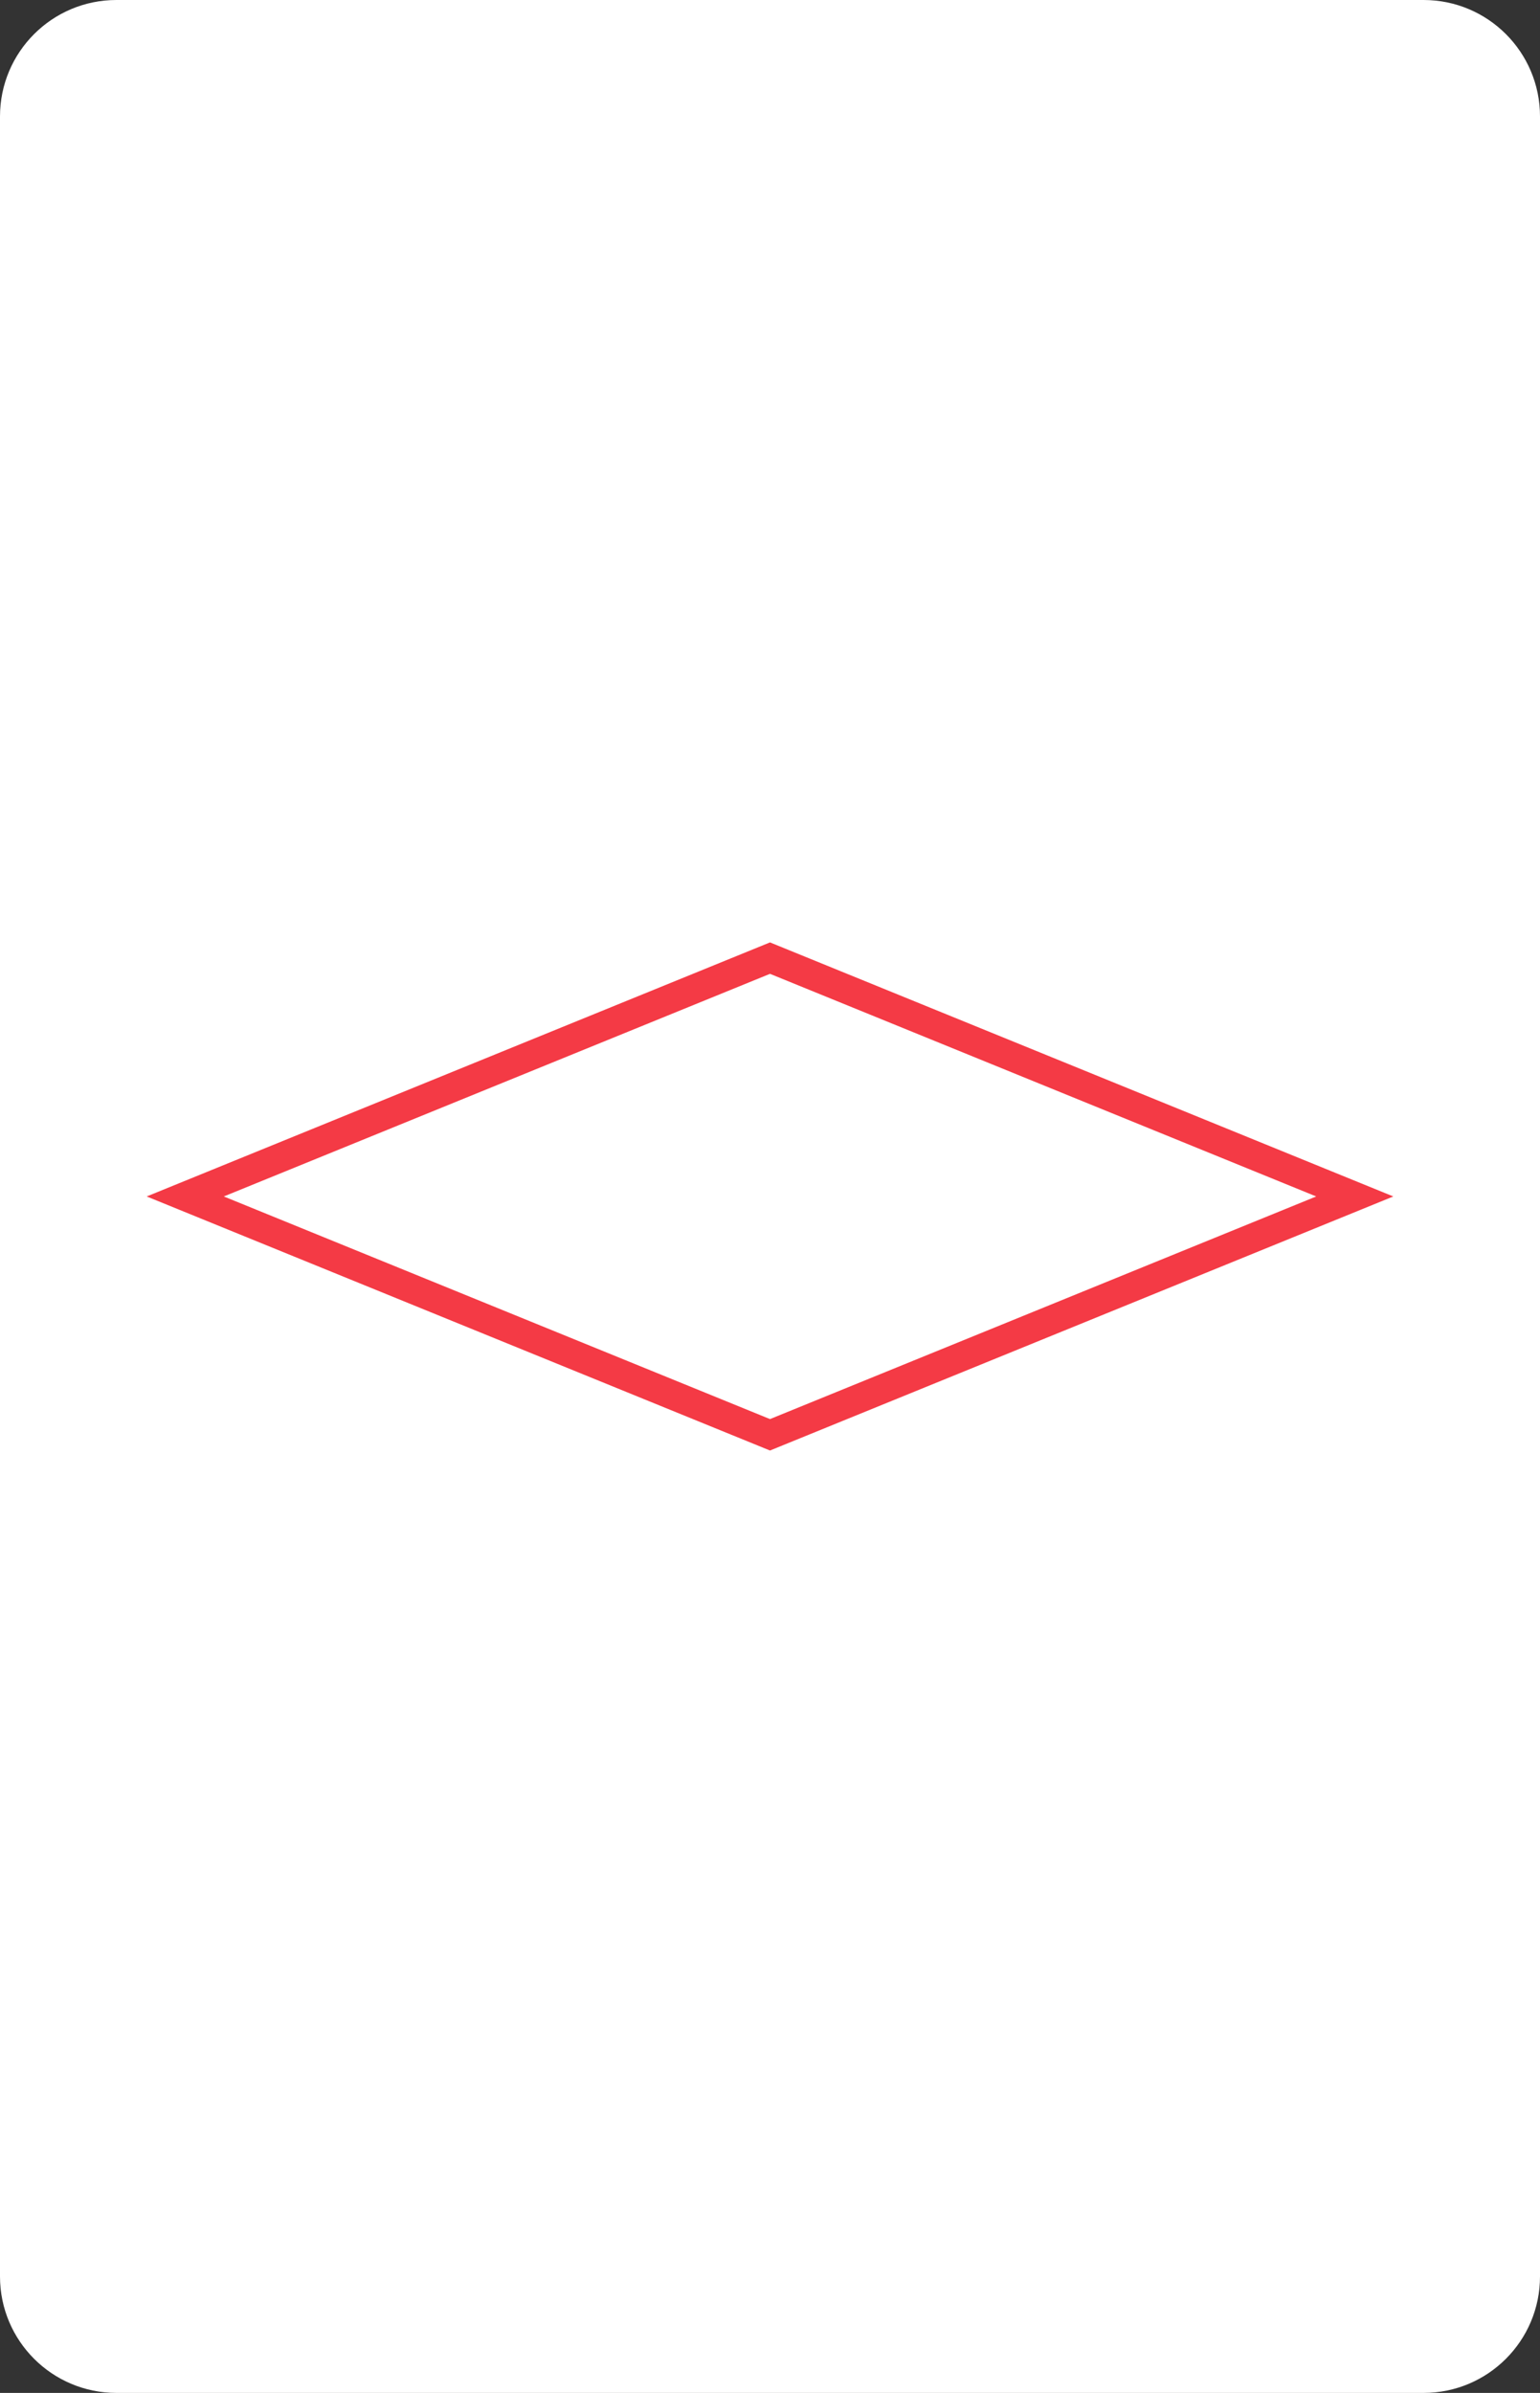 <?xml version="1.0" encoding="utf-8"?>
<!-- Generator: Adobe Illustrator 16.0.0, SVG Export Plug-In . SVG Version: 6.00 Build 0)  -->
<!DOCTYPE svg PUBLIC "-//W3C//DTD SVG 1.1//EN" "http://www.w3.org/Graphics/SVG/1.1/DTD/svg11.dtd">
<svg version="1.1" id="Layer_1" xmlns="http://www.w3.org/2000/svg" xmlns:xlink="http://www.w3.org/1999/xlink" x="0px" y="0px"
	 width="158.74px" height="246.61px" viewBox="0 0 158.74 246.61" enable-background="new 0 0 158.74 246.61" xml:space="preserve">
<rect x="0" y="0" width="158.74" height="246.61" fill="#333333" stroke="none"/>
<path fill="#FFFFFF" d="M158.74,234.61c0,6.627-5.373,12-12,12H12c-6.628,0-12-5.373-12-12V12C0,5.373,5.372,0,12,0h134.74
	c6.627,0,12,5.373,12,12V234.61z"/>
<polygon fill="none" stroke="#F43A45" stroke-width="3" stroke-miterlimit="10" points="79.37,147.868 19.094,123.305 79.37,98.742 
	139.646,123.305 "/>
</svg>
